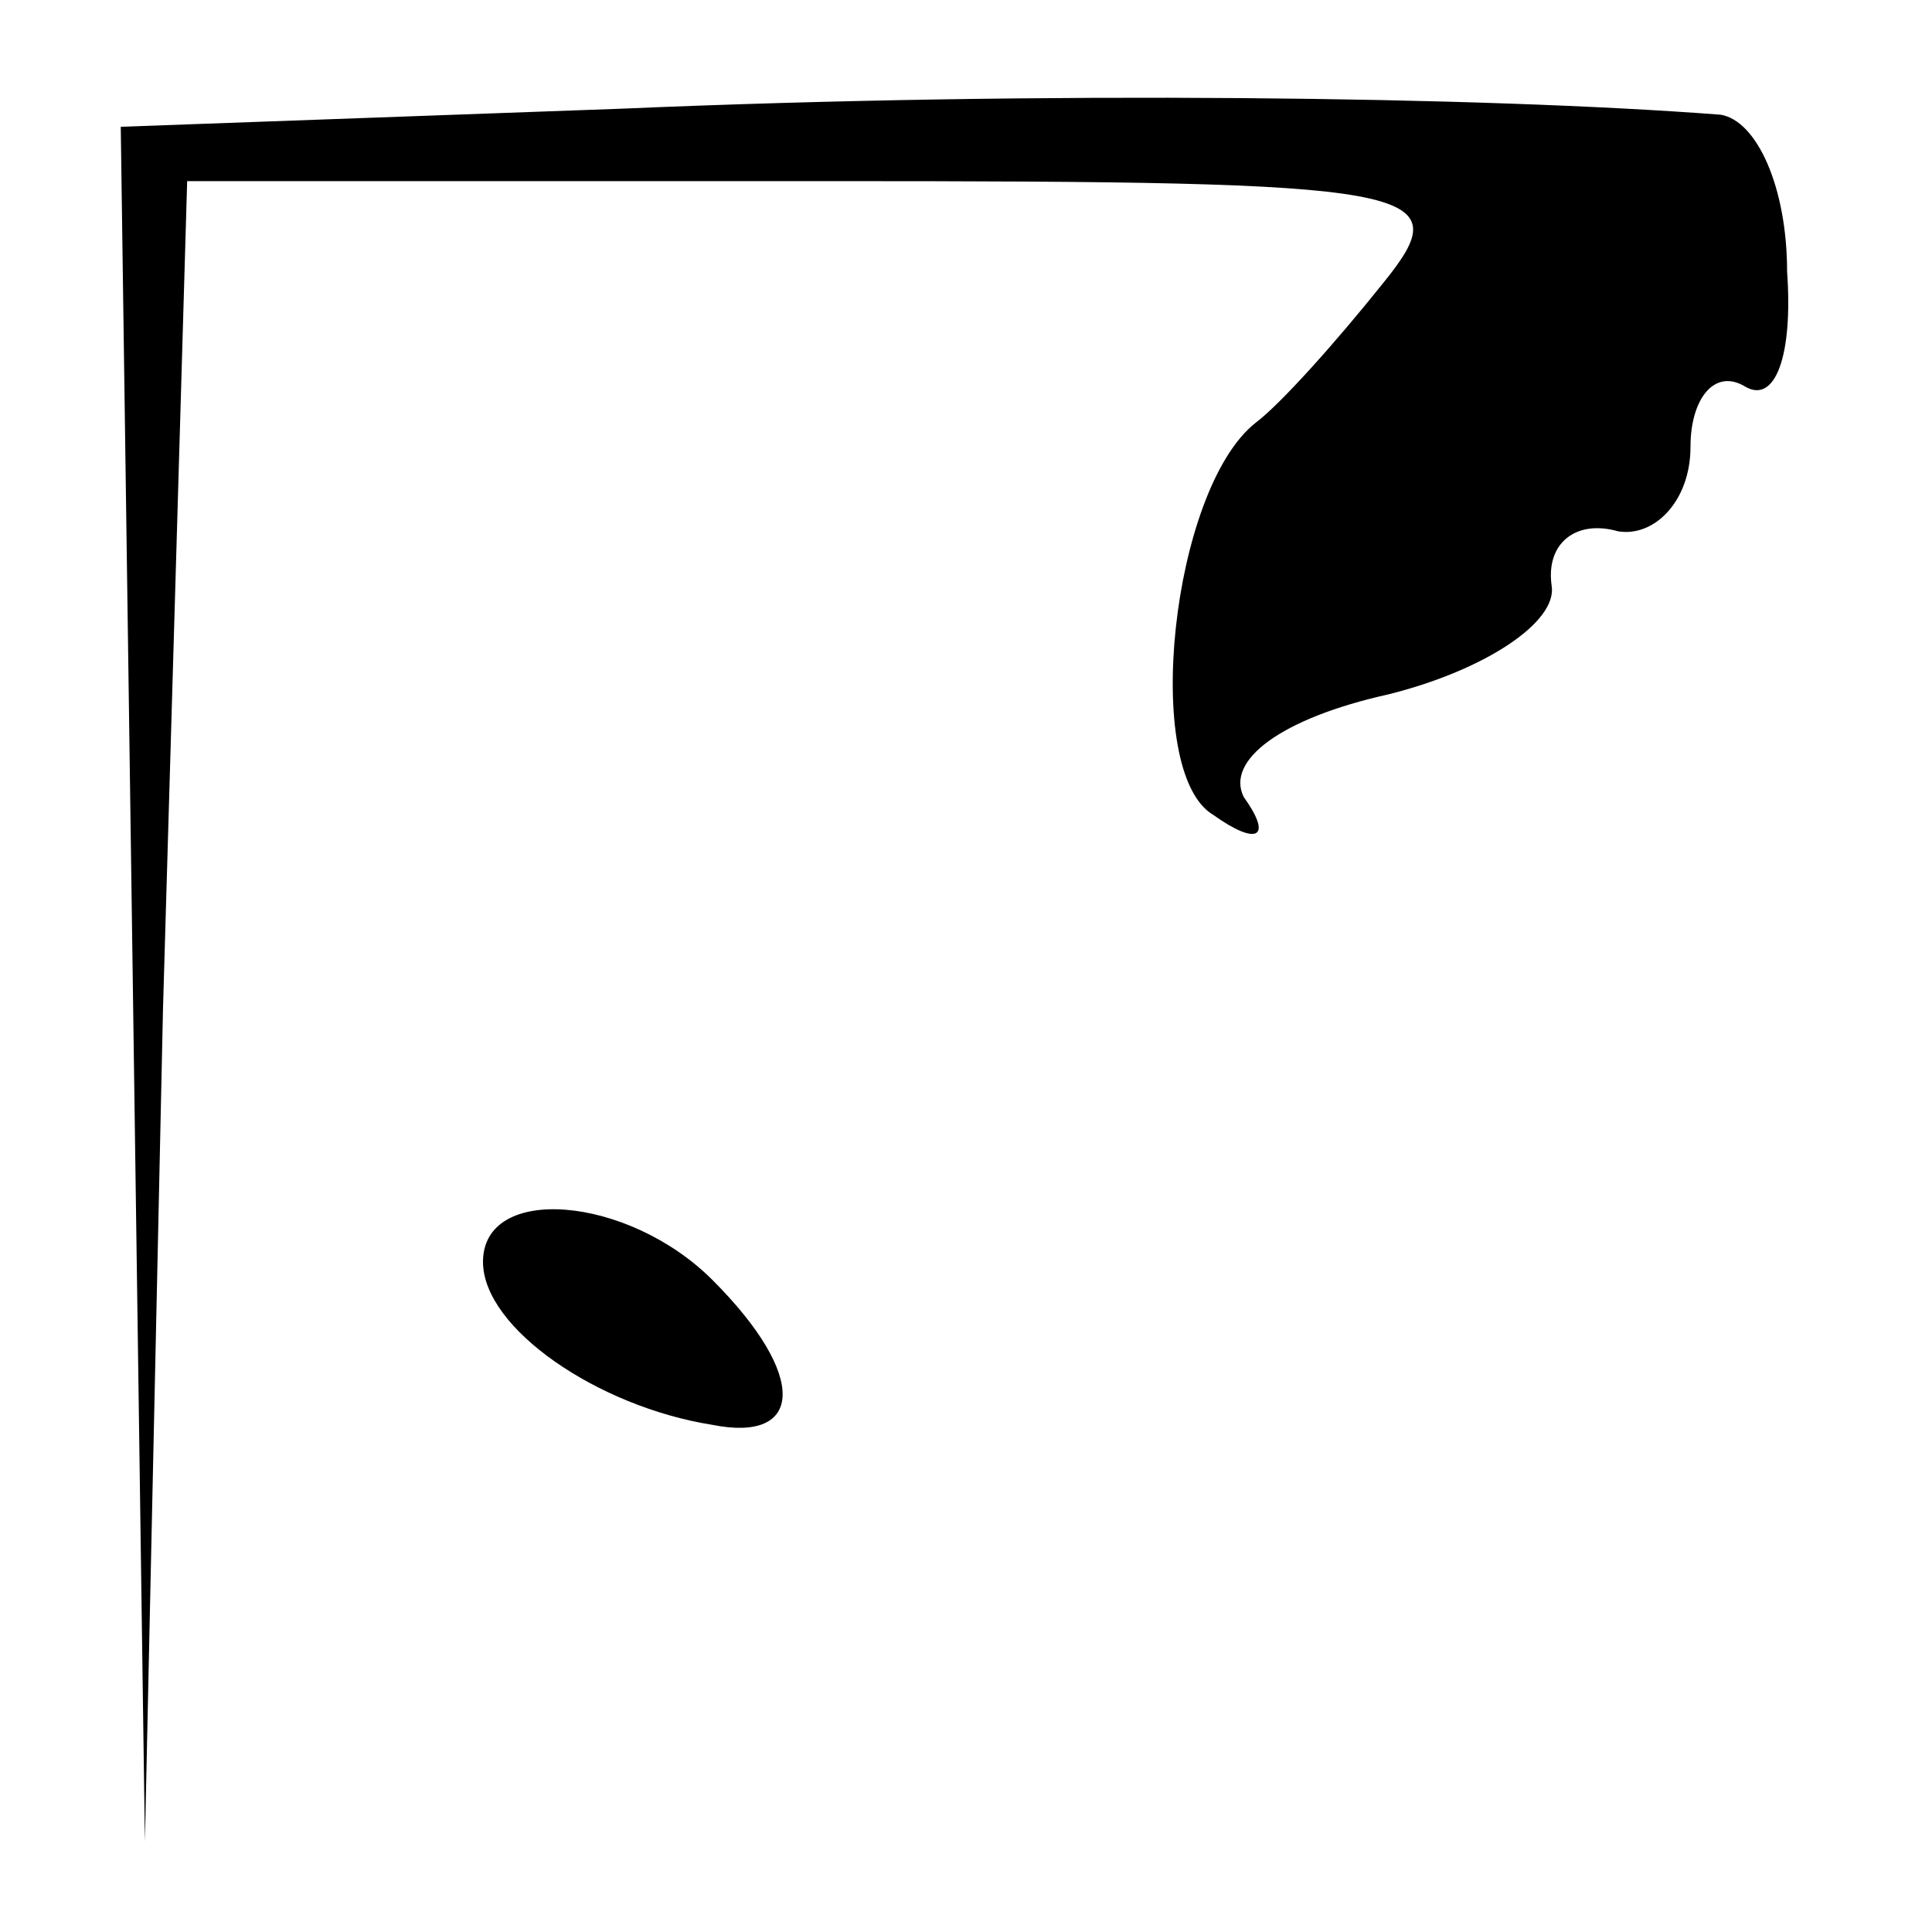 <?xml version="1.0" standalone="no"?>
<!DOCTYPE svg PUBLIC "-//W3C//DTD SVG 20010904//EN"
 "http://www.w3.org/TR/2001/REC-SVG-20010904/DTD/svg10.dtd">
<svg version="1.0" xmlns="http://www.w3.org/2000/svg"
 width="32pt" height="32pt" viewBox="0 0 32 32"
 preserveAspectRatio="xMidYMid meet">
<g transform="translate(0,32) scale(0.1,-0.1)"
fill="#000000" stroke="none">
<path fill="#000000" stroke="none" d="M103 302 l-83 -3 2 -142 2 -142 3 138
4 137 106 0 c99 0 105 -1 92 -17 -8 -10 -17 -20 -21 -23 -14 -11 -19 -58 -7
-65 7 -5 10 -4 5 3 -3 6 6 13 24 17 16 4 28 12 27 18 -1 7 4 11 11 9 6 -1 12
5 12 14 0 8 4 13 9 10 5 -3 8 5 7 19 0 14 -5 25 -11 26 -39 3 -112 4 -182 1z"/>
<path fill="#000000" stroke="none" d="M80 111 c0 -11 19 -24 38 -27 15 -3 16
8 0 24 -14 14 -38 16 -38 3z"/>
</g>
</svg>
